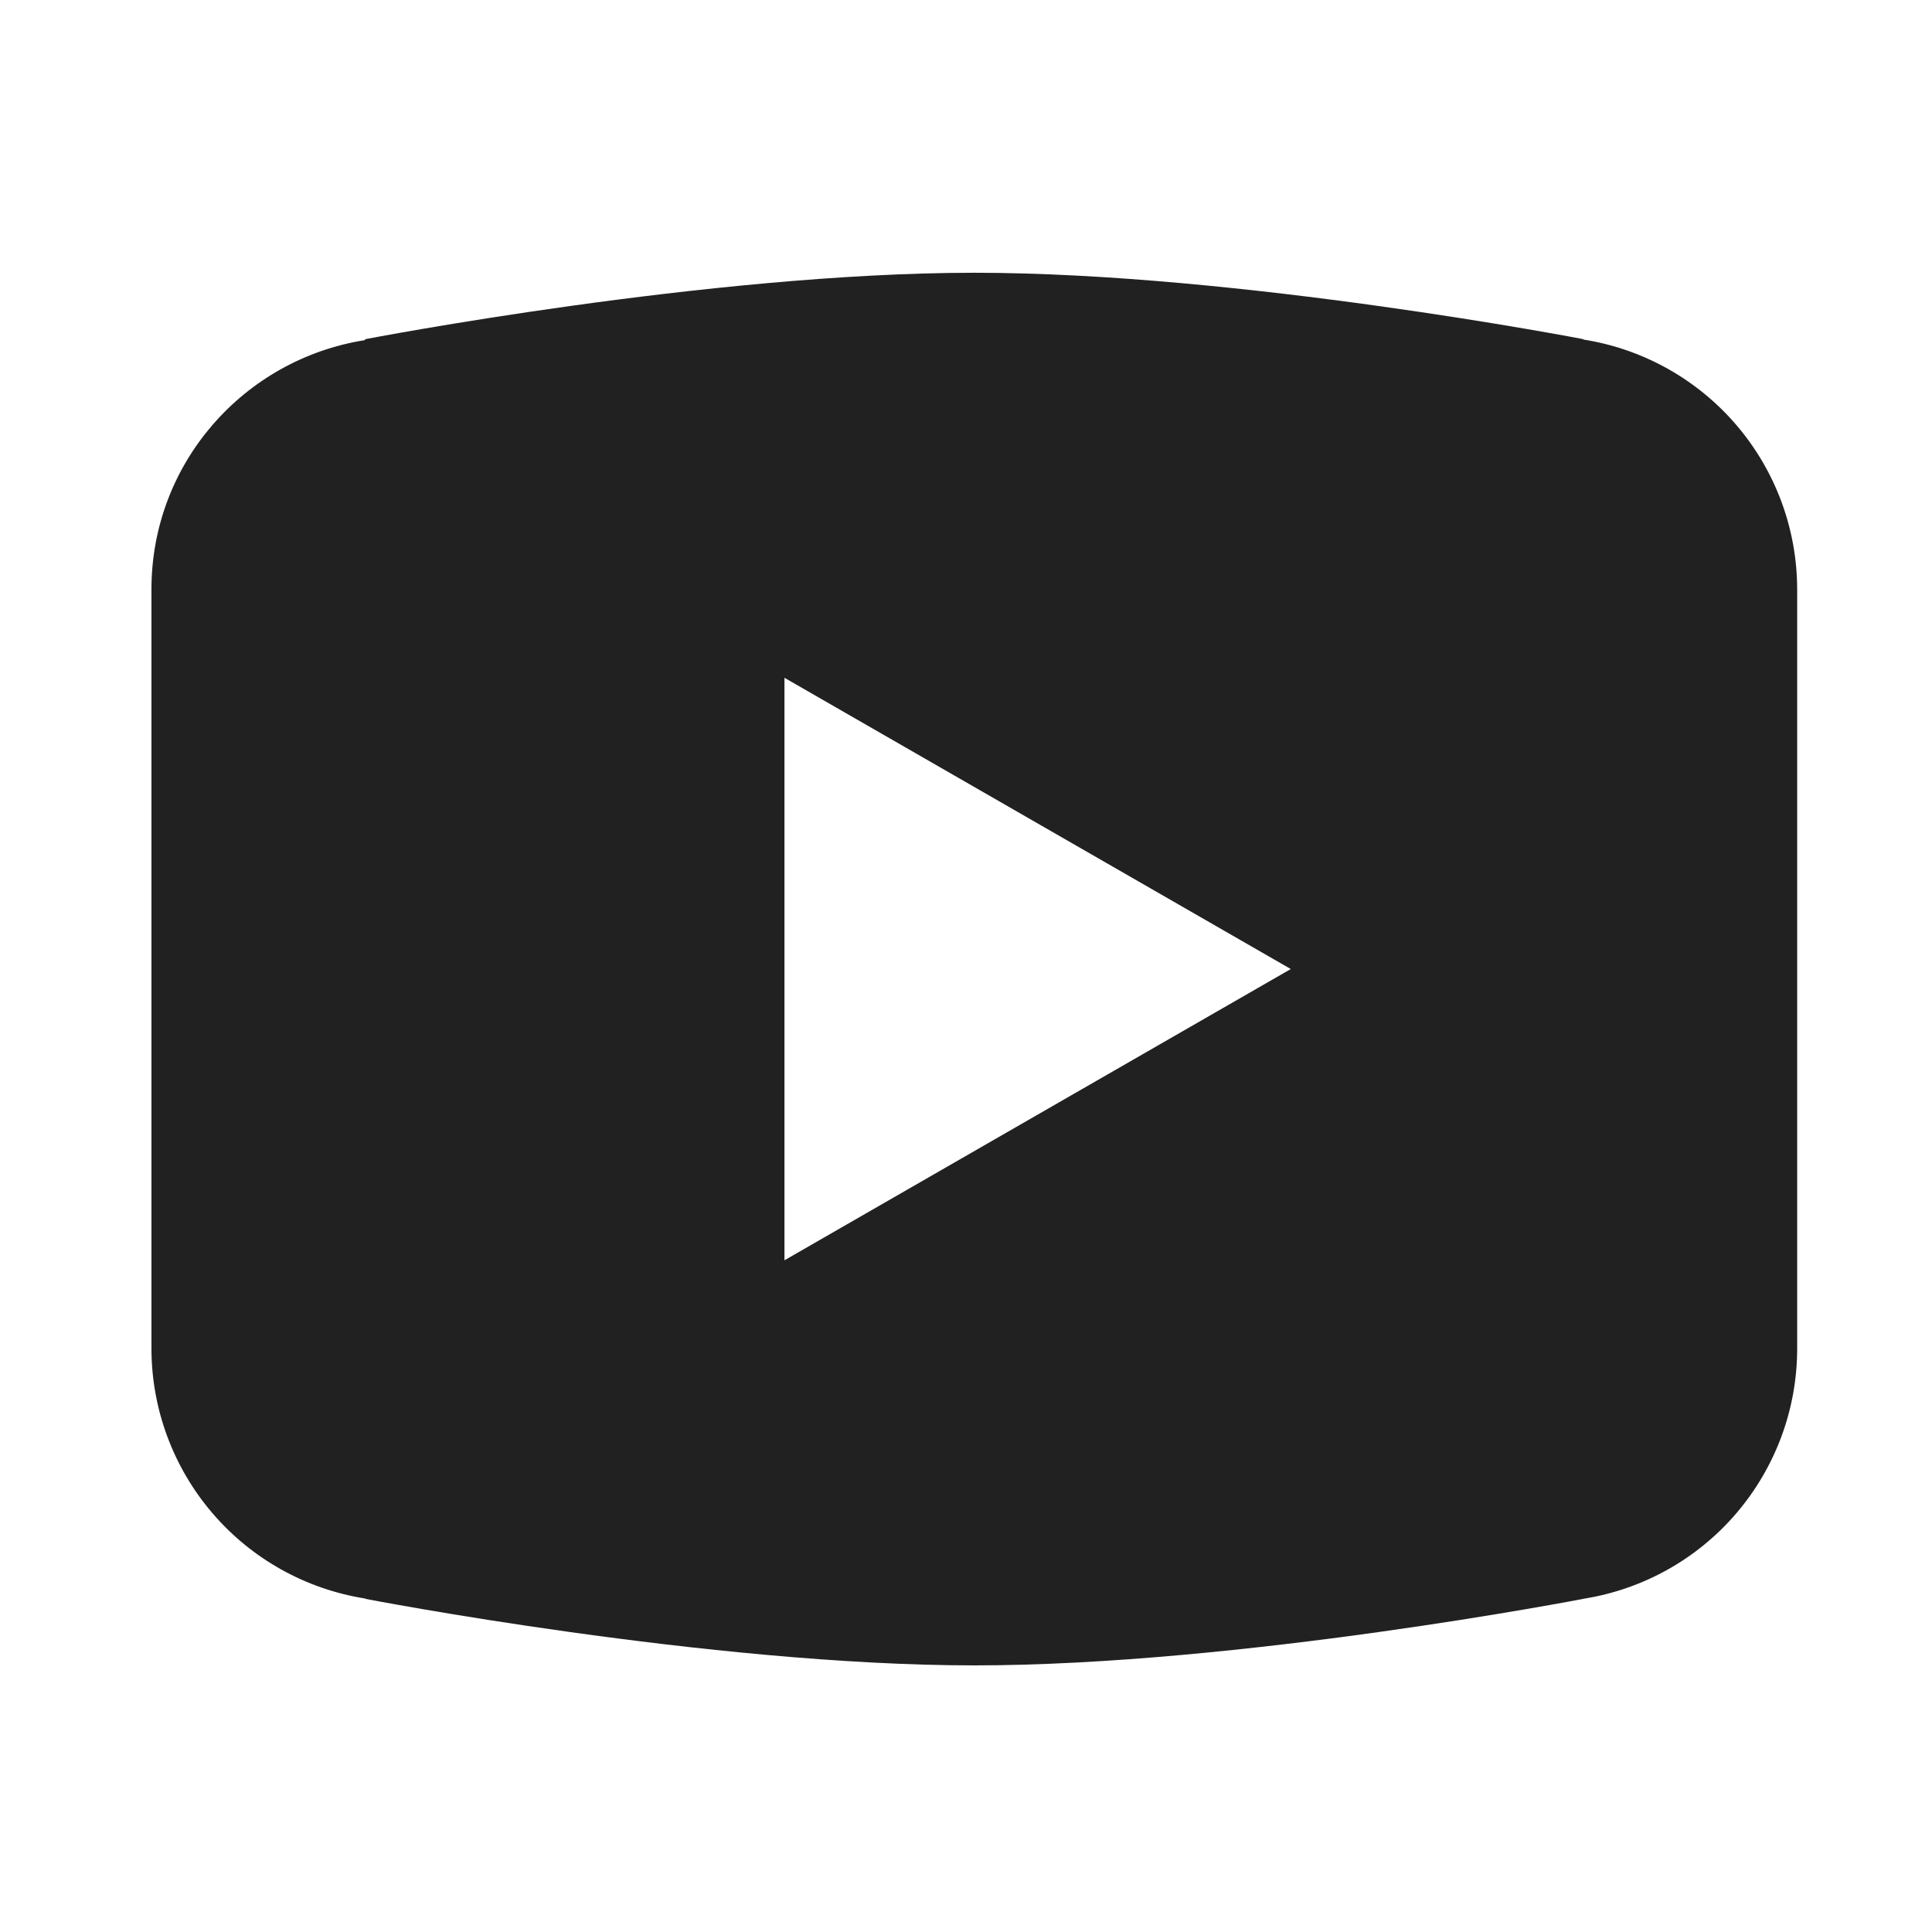 <svg width="28" height="28" viewBox="0 0 28 28" fill="none" xmlns="http://www.w3.org/2000/svg">
<path d="M14.121 3.953C10.281 3.953 5.297 4.915 5.297 4.915L5.284 4.93C3.535 5.209 2.195 6.712 2.195 8.54V14.044V14.046V19.548V19.55C2.197 20.422 2.51 21.266 3.078 21.929C3.645 22.592 4.431 23.031 5.293 23.167L5.297 23.172C5.297 23.172 10.281 24.136 14.121 24.136C17.961 24.136 22.945 23.172 22.945 23.172L22.946 23.171C23.81 23.035 24.596 22.596 25.164 21.932C25.732 21.268 26.045 20.423 26.046 19.55V19.548V14.046V14.044V8.54C26.045 7.667 25.732 6.822 25.164 6.159C24.596 5.496 23.811 5.057 22.948 4.921L22.945 4.915C22.945 4.915 17.961 3.953 14.121 3.953ZM11.369 9.823L18.707 14.044L11.369 18.265V9.823Z" fill="#212121"/>
</svg>
